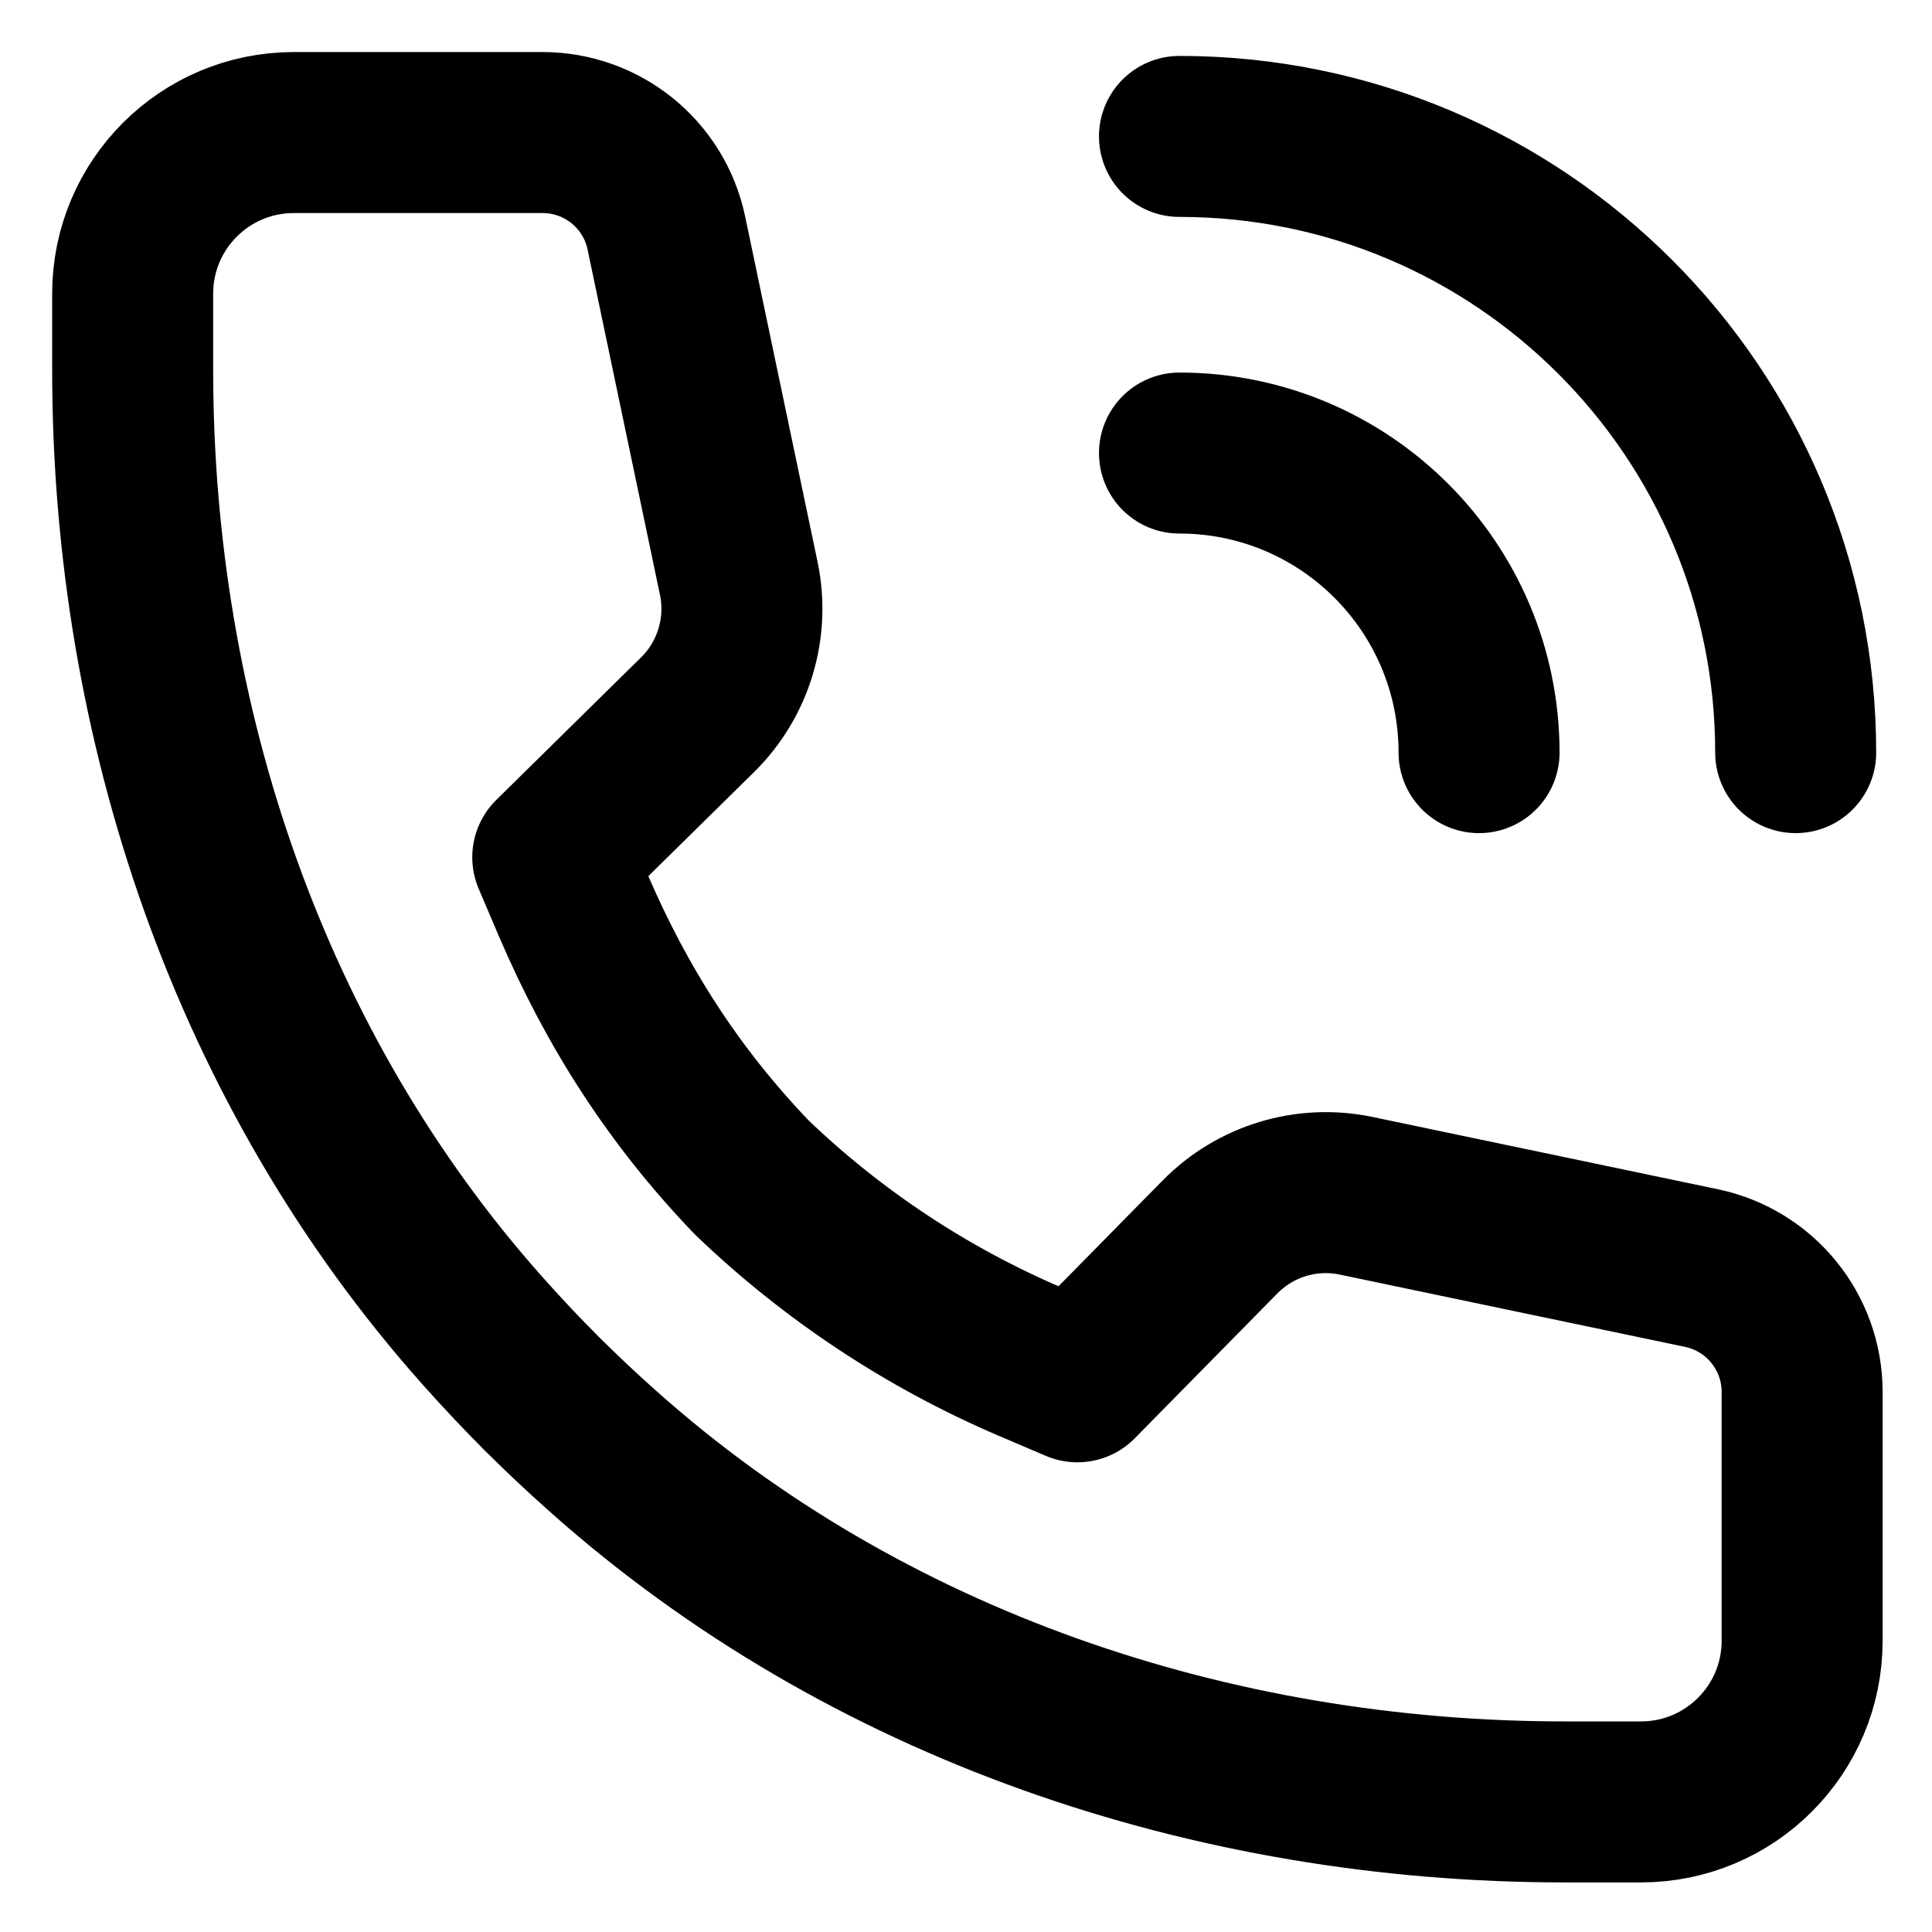 <svg width="18" height="18" viewBox="0 0 18 18" fill="none" xmlns="http://www.w3.org/2000/svg">
<path d="M10.989 1.271C14.16 1.271 16.73 3.841 16.73 7.012M10.989 4.221C12.53 4.221 13.78 5.47 13.78 7.012M7.005 10.971C7.755 11.69 8.634 12.275 9.606 12.69L10.038 12.874L11.367 11.524C11.697 11.189 12.175 11.044 12.636 11.141L15.856 11.815C16.401 11.931 16.79 12.412 16.79 12.968V15.287C16.79 16.116 16.118 16.788 15.289 16.788H14.577C11.298 16.788 8.063 15.702 5.617 13.52C5.415 13.341 5.219 13.155 5.028 12.965L5.059 12.996C4.868 12.805 4.683 12.609 4.504 12.408C2.322 9.962 1.236 6.727 1.236 3.448V2.736C1.236 1.907 1.908 1.235 2.737 1.235H5.055C5.612 1.235 6.093 1.624 6.208 2.169L6.883 5.389C6.979 5.849 6.835 6.328 6.5 6.658L5.15 7.987L5.334 8.419C5.749 9.39 6.285 10.221 7.005 10.971Z" stroke="currentColor" stroke-width="1.5" stroke-miterlimit="10" stroke-linecap="round" stroke-linejoin="round"/>
</svg>

